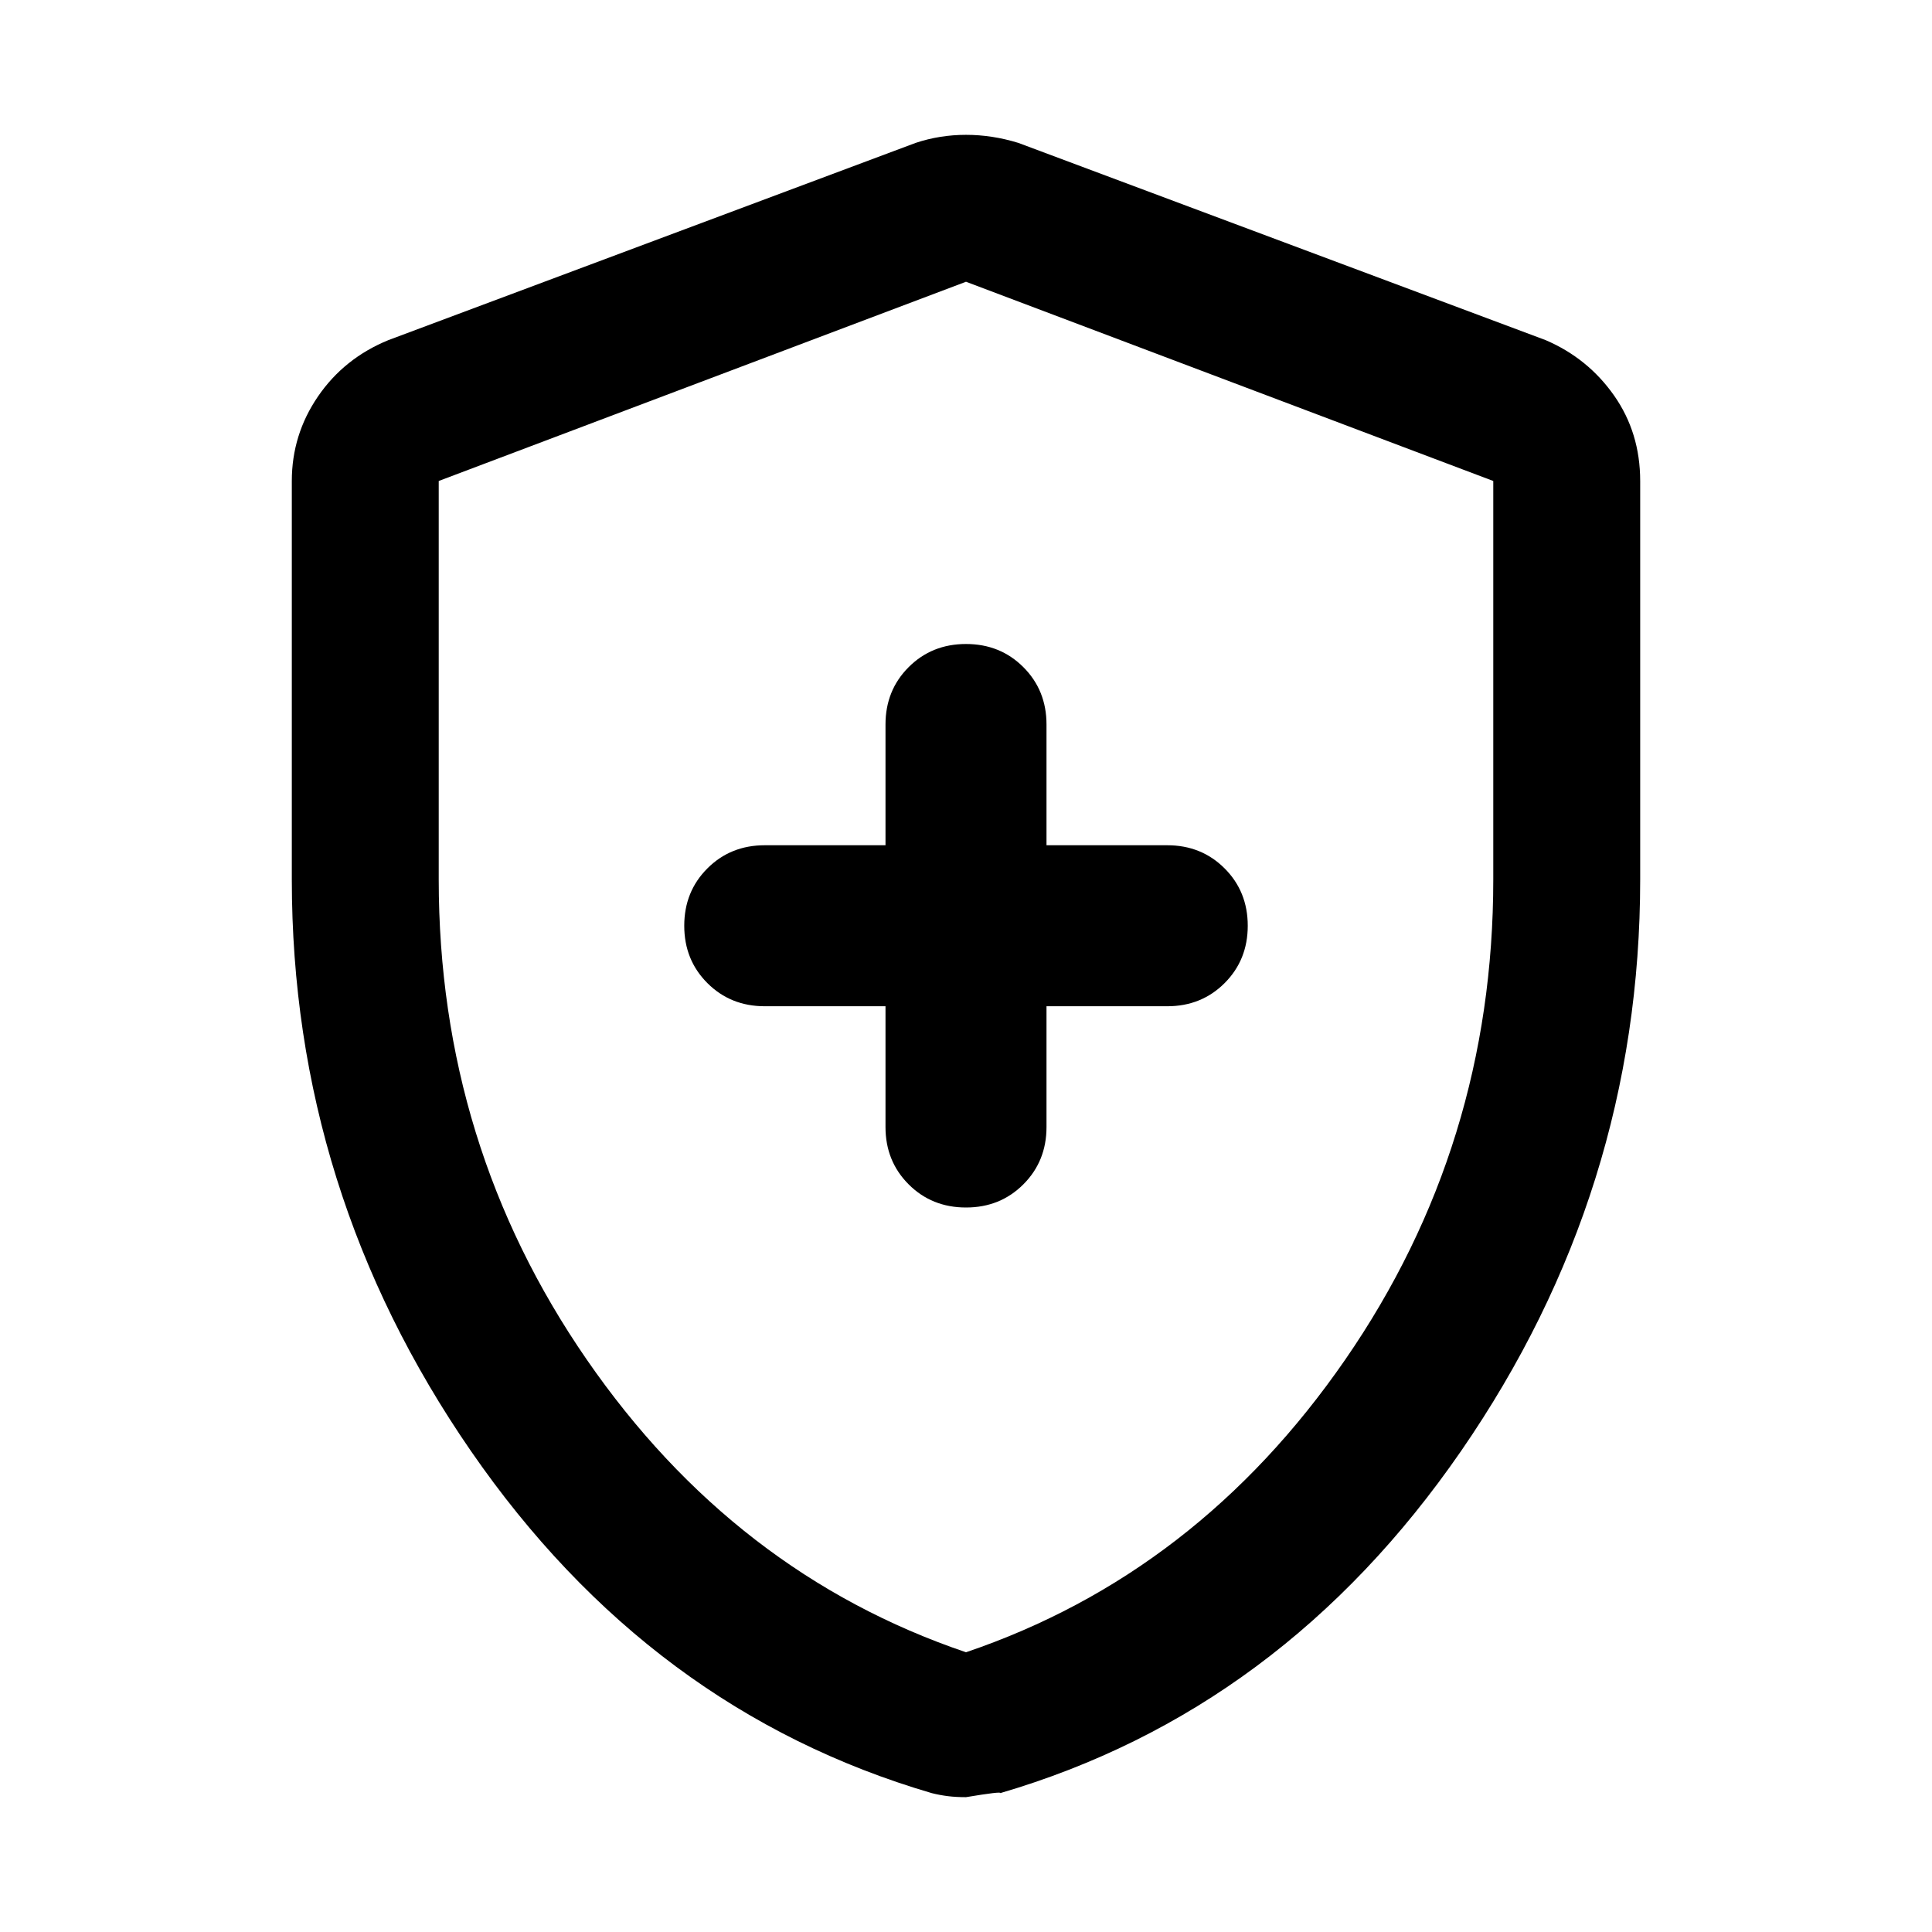 <svg xmlns="http://www.w3.org/2000/svg" height="48" width="48"><path d="M24 30Q24.85 30 25.425 29.425Q26 28.85 26 28V25H29Q29.85 25 30.425 24.425Q31 23.85 31 23Q31 22.15 30.425 21.575Q29.85 21 29 21H26V18Q26 17.15 25.425 16.575Q24.85 16 24 16Q23.15 16 22.575 16.575Q22 17.15 22 18V21H19Q18.15 21 17.575 21.575Q17 22.15 17 23Q17 23.85 17.575 24.425Q18.15 25 19 25H22V28Q22 28.85 22.575 29.425Q23.15 30 24 30ZM24 44.65Q23.75 44.65 23.55 44.625Q23.35 44.6 23.15 44.55Q16.15 42.5 11.7 36.05Q7.25 29.6 7.25 21.85V11.95Q7.25 10.8 7.9 9.85Q8.55 8.9 9.65 8.45L22.75 3.55Q23.35 3.35 24 3.35Q24.65 3.35 25.3 3.55L38.4 8.45Q39.45 8.9 40.1 9.825Q40.75 10.75 40.75 11.95V21.85Q40.75 29.6 36.3 36.05Q31.85 42.5 24.85 44.55Q24.9 44.5 24 44.65ZM24 41.05Q29.75 39.1 33.425 33.775Q37.1 28.45 37.1 21.85V11.95Q37.1 11.95 37.1 11.95Q37.1 11.95 37.1 11.95L24 7Q24 7 24 7Q24 7 24 7L10.9 11.95Q10.9 11.95 10.9 11.95Q10.9 11.95 10.9 11.95V21.85Q10.9 28.45 14.575 33.775Q18.25 39.1 24 41.05ZM24 24Q24 24 24 24Q24 24 24 24Q24 24 24 24Q24 24 24 24Q24 24 24 24Q24 24 24 24Q24 24 24 24Q24 24 24 24Q24 24 24 24Q24 24 24 24Z"/></svg>
